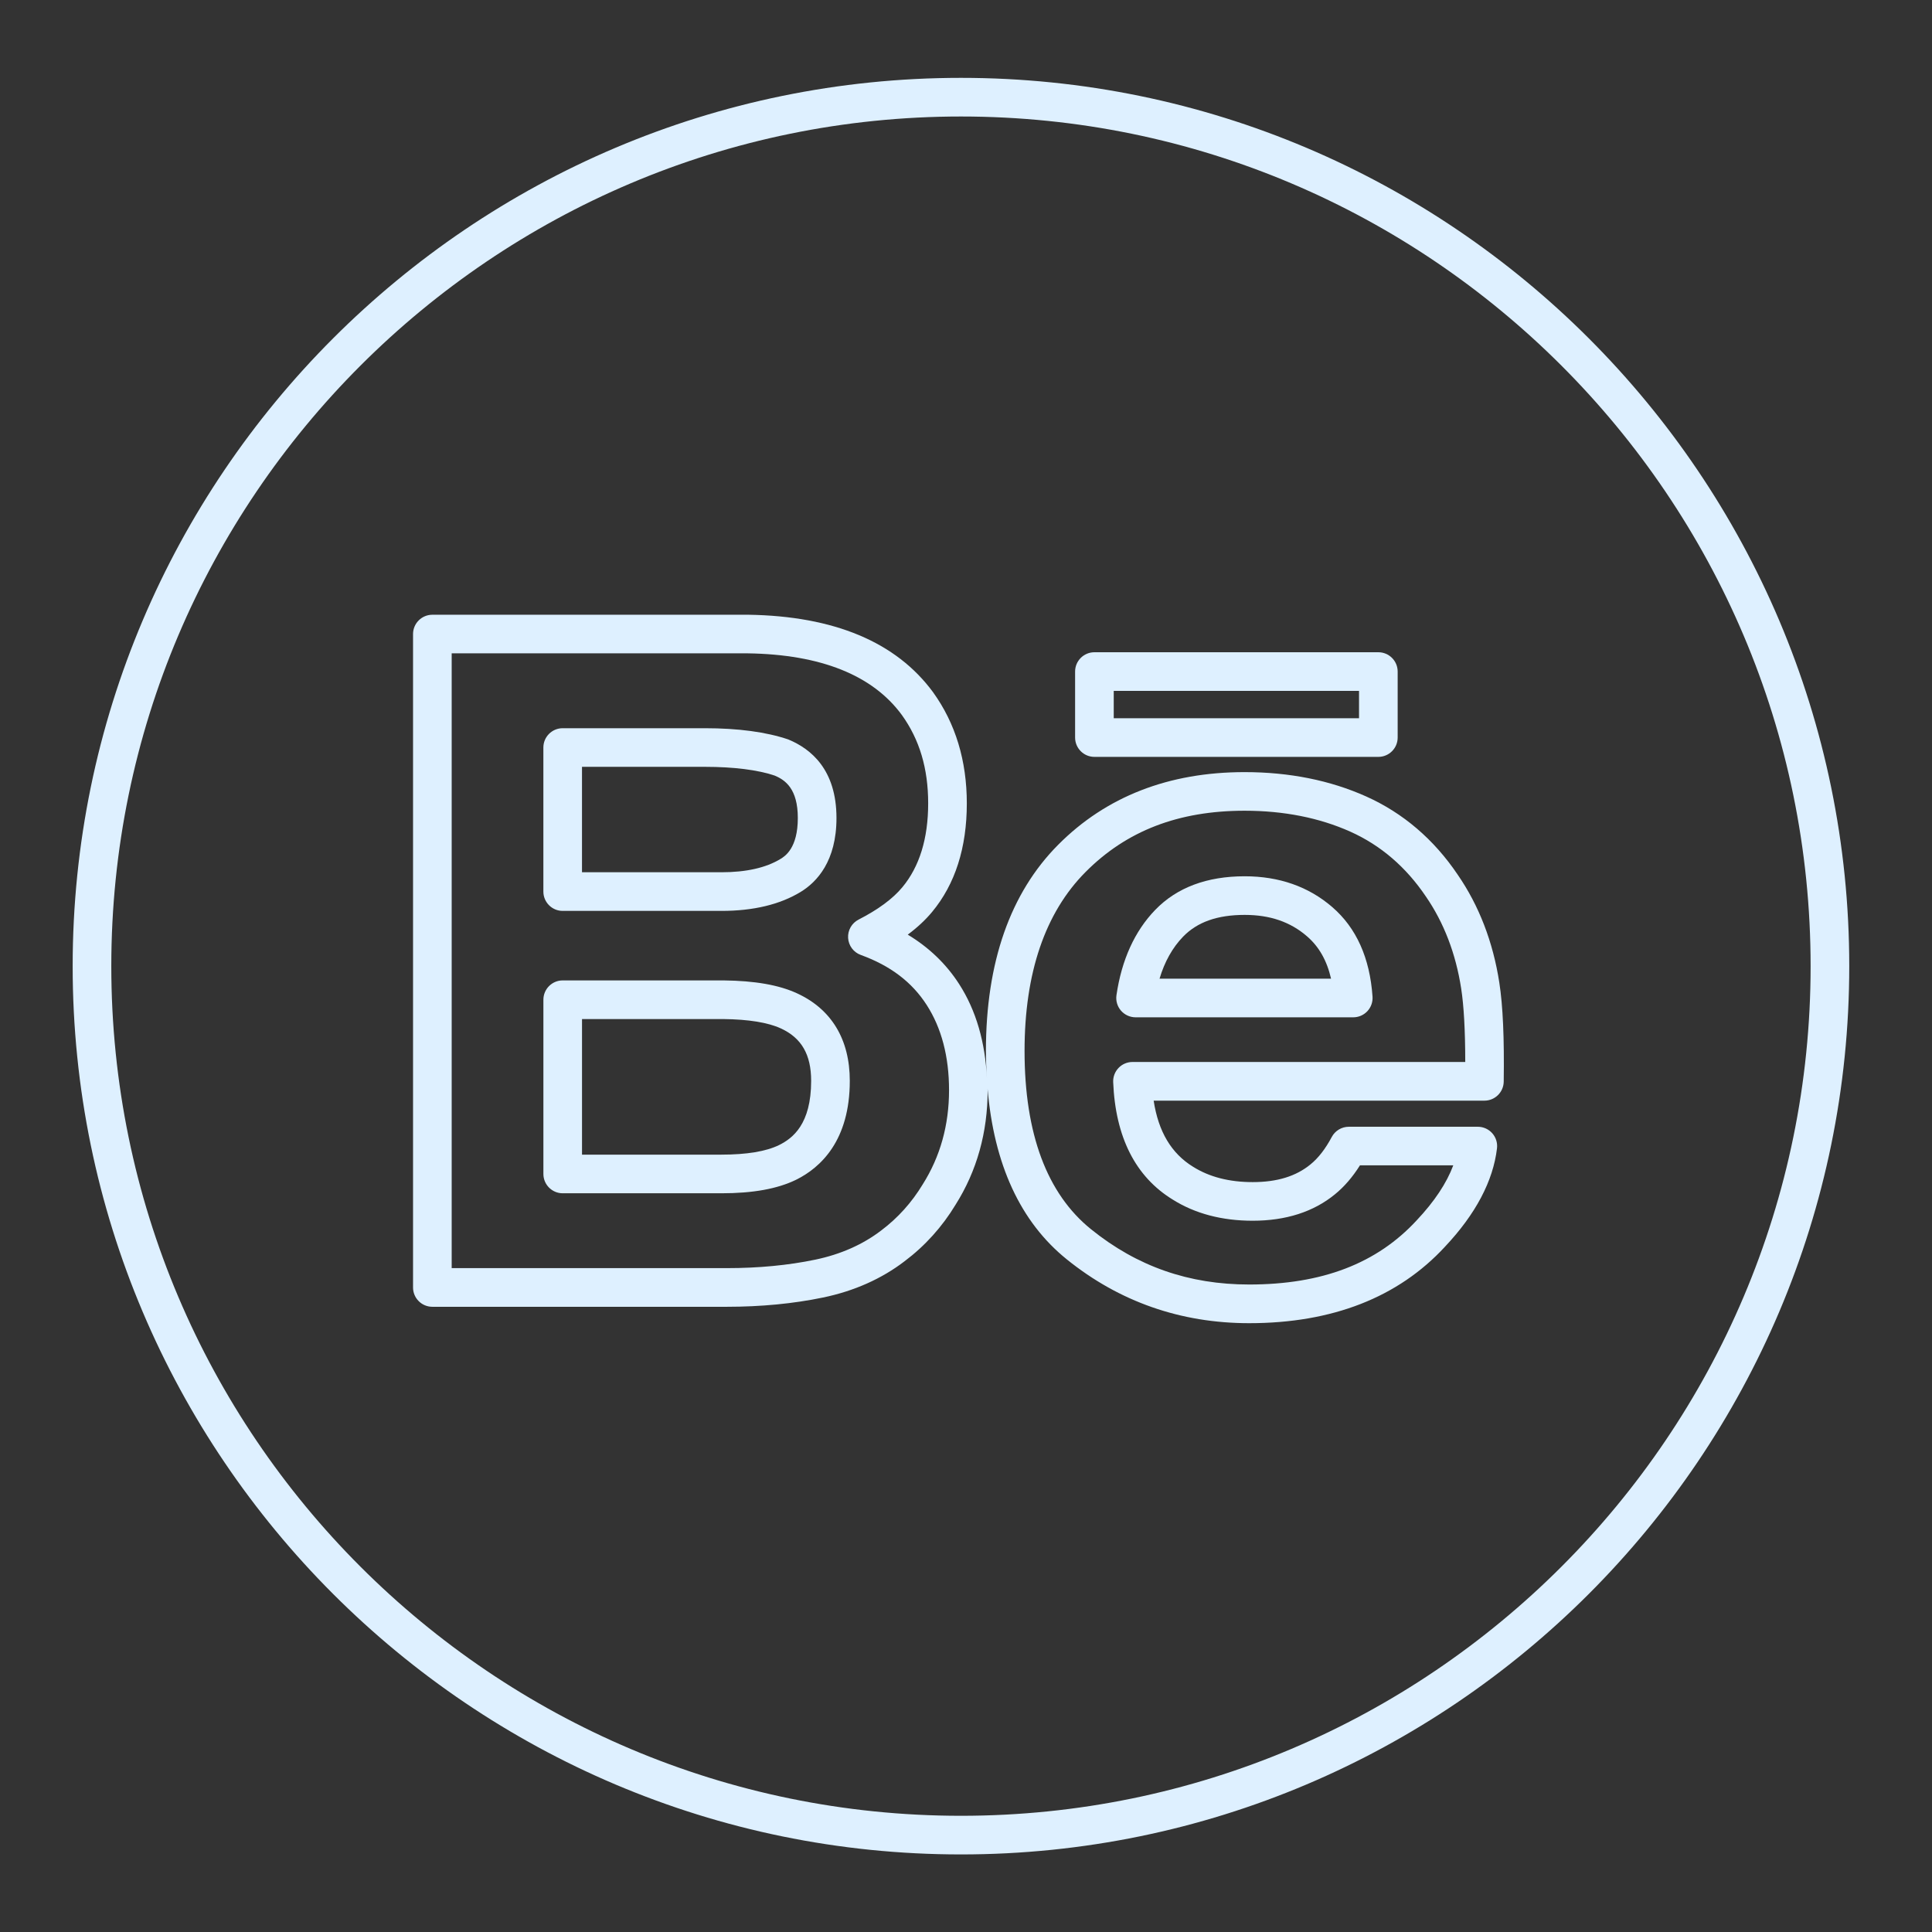 <?xml version="1.0" ?><!DOCTYPE svg  PUBLIC '-//W3C//DTD SVG 1.1//EN'  'http://www.w3.org/Graphics/SVG/1.1/DTD/svg11.dtd'><svg enable-background="new 0 0 100 100" height="100px" id="Layer_1" version="1.1" viewBox="0 0 100 100" width="100px" xml:space="preserve" xmlns="http://www.w3.org/2000/svg" xmlns:xlink="http://www.w3.org/1999/xlink"><rect x="0" y="0" width="100" height="100" fill="#333333" stroke="none"/><g><path d="M49.739,95.985c25.352,0,45.978-20.625,45.978-45.978S75.091,4.03,49.739,4.03   c-25.353,0-45.978,20.625-45.978,45.978S24.387,95.985,49.739,95.985z M49.739,6.03c24.25,0,43.978,19.728,43.978,43.978   S73.989,93.985,49.739,93.985S5.761,74.257,5.761,50.008S25.49,6.03,49.739,6.03z" fill="#def0ff"/><path d="M56.647,39.176h14.696c0.552,0,1-0.448,1-1V34.76c0-0.552-0.448-1-1-1H56.647c-0.552,0-1,0.448-1,1v3.416   C55.647,38.728,56.095,39.176,56.647,39.176z M57.647,35.76h12.696v1.416H57.647V35.76z" fill="#def0ff"/><path d="M22.379,67.639h15.239c1.777,0,3.454-0.162,4.983-0.48c1.612-0.335,3.034-0.969,4.219-1.877   c1.058-0.794,1.95-1.785,2.64-2.927c1.102-1.745,1.66-3.739,1.66-5.927c0-0.038-0.006-0.071-0.006-0.109   c0.329,3.952,1.703,6.932,4.106,8.868c2.715,2.19,5.89,3.301,9.438,3.301c4.304,0,7.717-1.336,10.137-3.962   c1.584-1.683,2.489-3.395,2.689-5.088c0.034-0.284-0.056-0.568-0.246-0.782c-0.19-0.213-0.462-0.335-0.748-0.335h-6.676   c-0.37,0-0.709,0.204-0.883,0.53c-0.327,0.614-0.695,1.09-1.099,1.417c-0.752,0.618-1.732,0.918-2.995,0.918   c-1.208,0-2.242-0.265-3.082-0.793c-1.123-0.689-1.796-1.814-2.042-3.423h17.119c0.547,0,0.992-0.439,1-0.985   c0.032-2.252-0.042-3.93-0.229-5.13c-0.325-2.102-1.051-3.981-2.15-5.577c-1.235-1.833-2.83-3.197-4.742-4.054   c-1.863-0.835-3.98-1.259-6.291-1.259c-3.925,0-7.173,1.266-9.652,3.763c-2.479,2.494-3.737,6.084-3.737,10.67   c0,0.496,0.024,0.969,0.053,1.439c-0.086-1.875-0.556-3.532-1.442-4.906c-0.67-1.039-1.56-1.893-2.657-2.554   c0.499-0.371,0.919-0.764,1.259-1.174c1.193-1.434,1.798-3.324,1.798-5.619c0-2.209-0.586-4.143-1.747-5.754   c-1.907-2.596-5.122-3.945-9.571-4.011H22.379c-0.552,0-1,0.448-1,1v33.822C21.379,67.191,21.827,67.639,22.379,67.639z    M56.187,45.136c2.12-2.135,4.813-3.173,8.234-3.173c2.027,0,3.868,0.365,5.473,1.084c1.566,0.702,2.879,1.828,3.908,3.354   c0.933,1.354,1.548,2.955,1.827,4.757c0.14,0.899,0.211,2.178,0.212,3.81H58.617c-0.272,0-0.533,0.111-0.721,0.308   c-0.188,0.196-0.289,0.461-0.278,0.733c0.116,2.852,1.156,4.9,3.083,6.082c1.155,0.726,2.547,1.094,4.137,1.094   c1.721,0,3.156-0.462,4.26-1.369c0.477-0.387,0.91-0.889,1.293-1.498h4.83c-0.343,0.919-0.975,1.871-1.89,2.842   c-2.062,2.238-4.899,3.326-8.674,3.326c-3.123,0-5.799-0.935-8.182-2.858c-2.286-1.841-3.444-4.947-3.444-9.233   C53.032,50.358,54.093,47.242,56.187,45.136z M23.379,33.817h15.33c3.775,0.056,6.458,1.13,7.968,3.187   c0.918,1.274,1.365,2.772,1.365,4.578c0,1.815-0.449,3.275-1.337,4.342c-0.491,0.593-1.253,1.156-2.265,1.674   c-0.354,0.181-0.567,0.555-0.542,0.953c0.025,0.397,0.283,0.742,0.657,0.877c1.529,0.555,2.644,1.4,3.408,2.585   c0.769,1.192,1.159,2.677,1.159,4.414c0,1.804-0.455,3.439-1.362,4.875c-0.567,0.938-1.287,1.739-2.147,2.385   c-0.953,0.73-2.102,1.239-3.417,1.513c-1.395,0.291-2.935,0.438-4.575,0.438H23.379V33.817z" fill="#def0ff"/><path d="M43.985,55.946c0-2.146-0.947-3.714-2.738-4.535c-0.937-0.43-2.175-0.647-3.796-0.665h-8.325   c-0.552,0-1,0.448-1,1v9.018c0,0.552,0.448,1,1,1h8.211c1.638,0,2.901-0.228,3.869-0.7C42.474,60.436,43.985,59.039,43.985,55.946z    M40.323,59.269c-0.673,0.329-1.678,0.495-2.987,0.495h-7.211v-7.018h7.314c1.306,0.015,2.306,0.177,2.974,0.483   c1.072,0.491,1.572,1.354,1.572,2.717C41.985,58.187,41.034,58.917,40.323,59.269z" fill="#def0ff"/><path d="M29.125,47.148h8.22c1.65,0,3.029-0.331,4.098-0.983c0.845-0.516,1.853-1.598,1.853-3.825   c0-2.505-1.323-3.582-2.497-4.067c-1.14-0.386-2.592-0.581-4.317-0.581h-7.357c-0.552,0-1,0.448-1,1v7.457   C28.125,46.7,28.573,47.148,29.125,47.148z M30.125,39.691h6.357c1.506,0,2.743,0.16,3.612,0.452   c0.559,0.232,1.201,0.693,1.201,2.197c0,1.572-0.673,1.983-0.895,2.118c-0.75,0.458-1.779,0.69-3.056,0.69h-7.22V39.691z" fill="#def0ff"/><path d="M58.778,52.656h11.266c0.277,0,0.542-0.115,0.731-0.317s0.286-0.475,0.267-0.751   c-0.137-2.004-0.84-3.566-2.087-4.64c-1.222-1.057-2.747-1.592-4.531-1.592c-1.953,0-3.508,0.583-4.623,1.733   c-1.068,1.102-1.745,2.59-2.013,4.422c-0.042,0.288,0.043,0.579,0.233,0.799C58.212,52.529,58.488,52.656,58.778,52.656z    M61.238,48.48c0.734-0.757,1.776-1.125,3.186-1.125c1.309,0,2.363,0.361,3.224,1.106c0.622,0.535,1.033,1.258,1.247,2.194h-8.877   C60.281,49.774,60.69,49.046,61.238,48.48z" fill="#def0ff"/></g></svg>